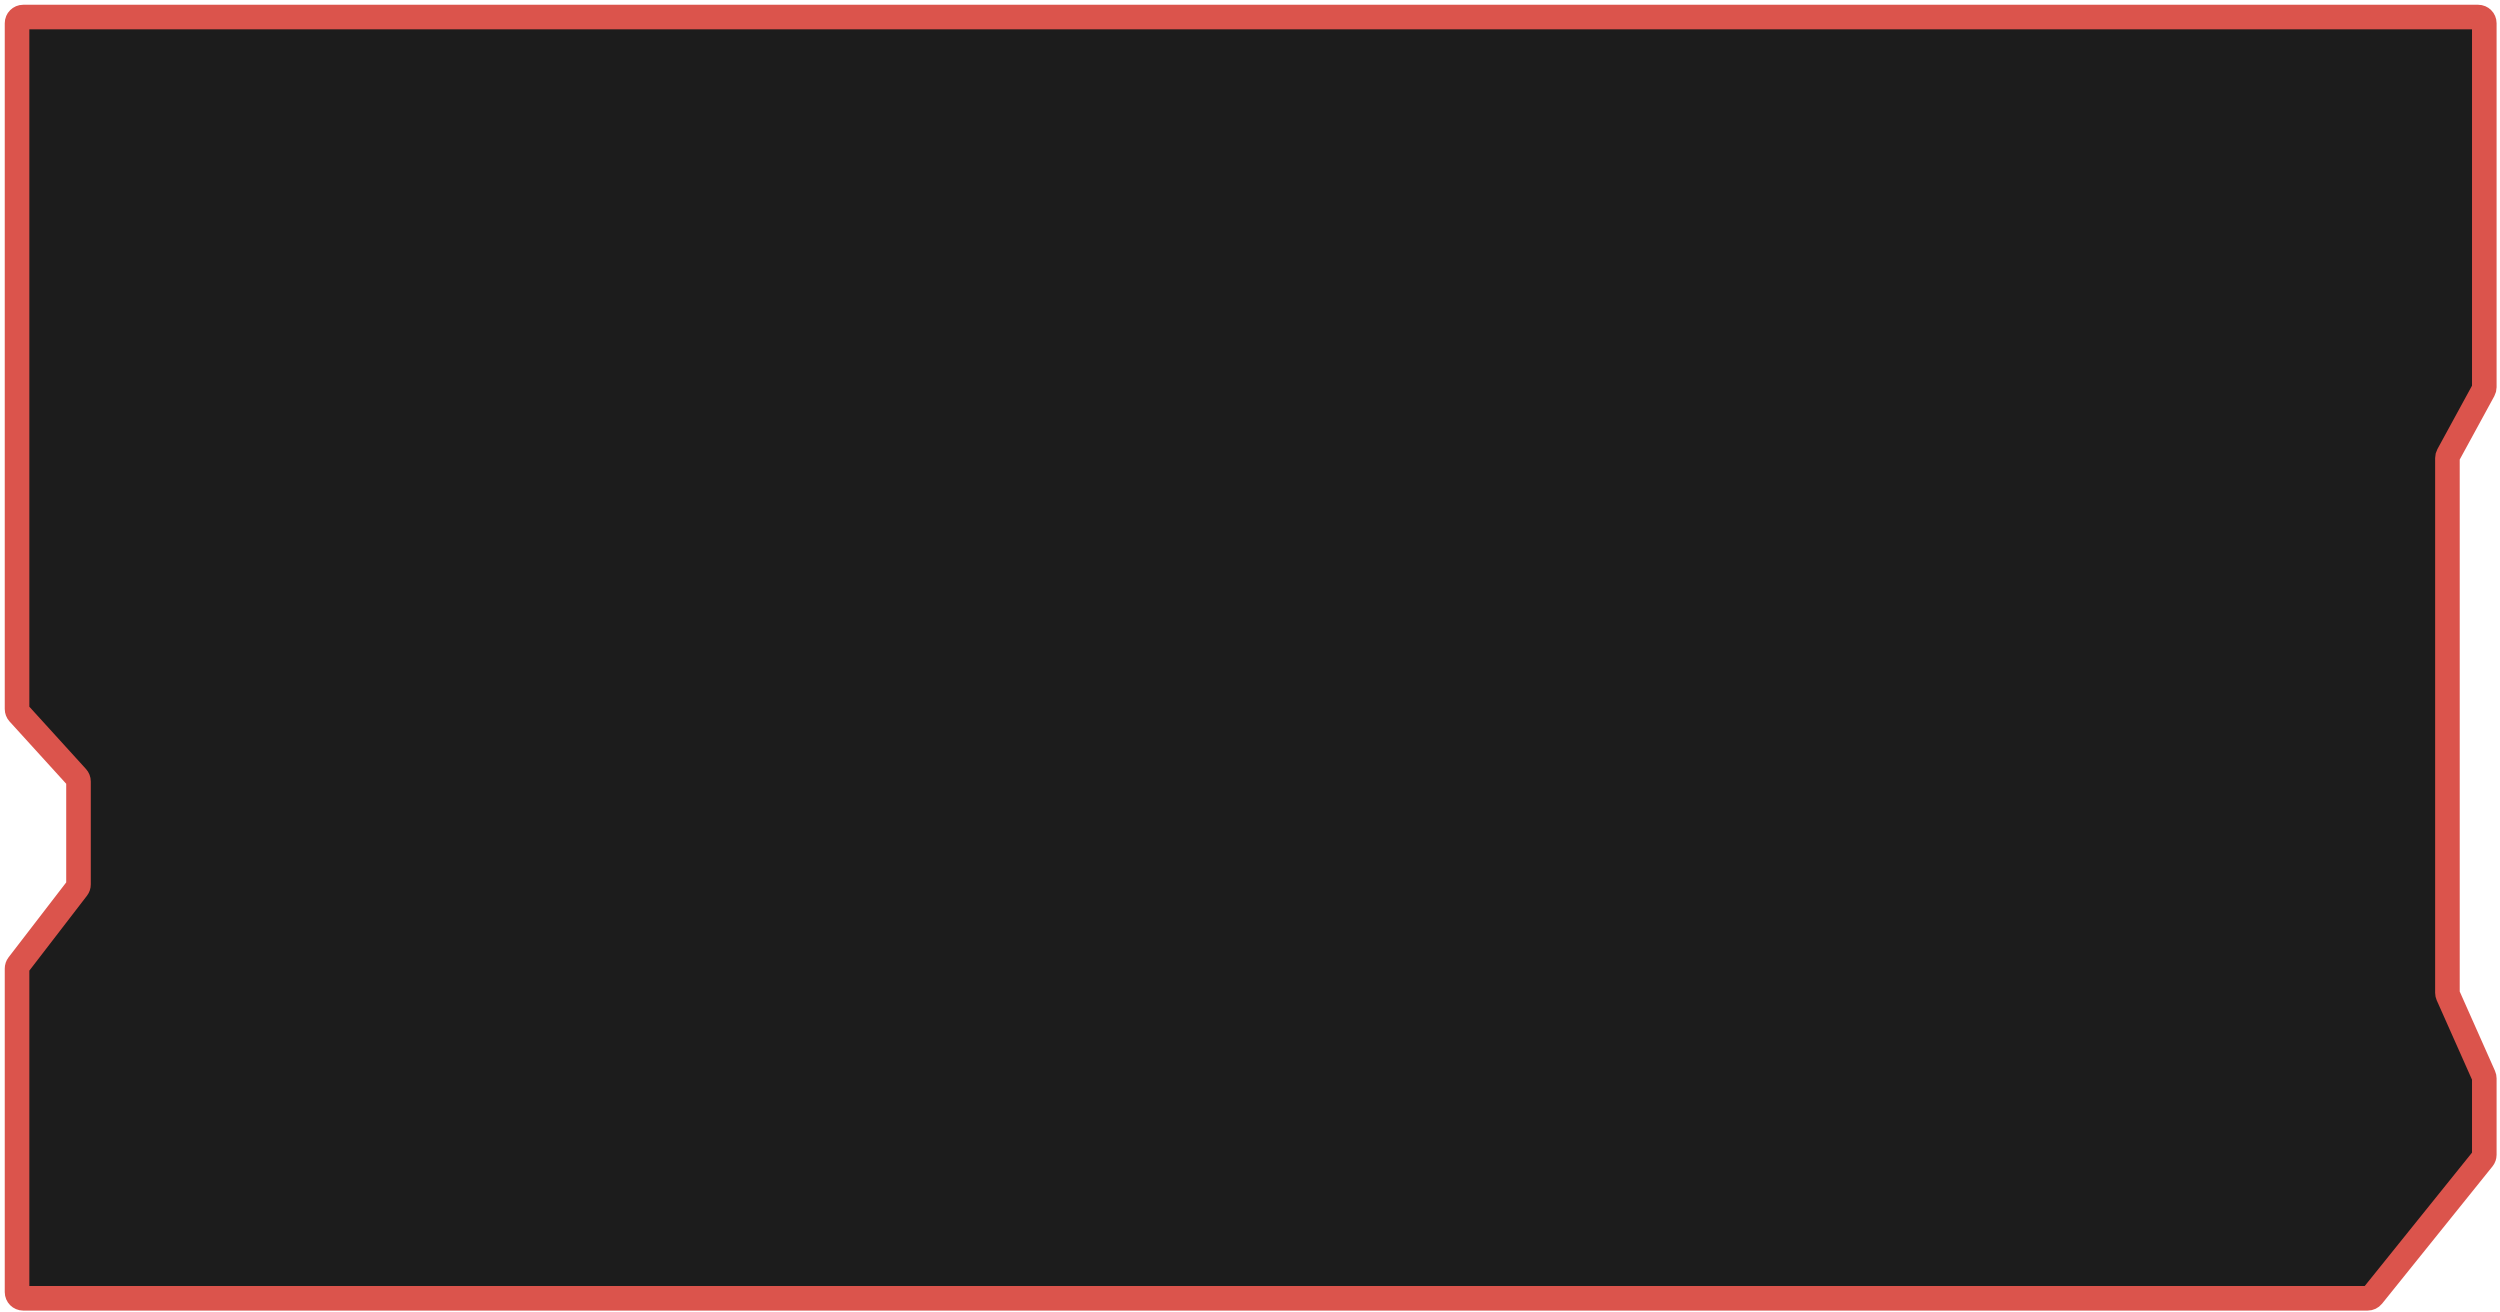 <svg width="440" height="231" viewBox="0 0 440 231" fill="none" xmlns="http://www.w3.org/2000/svg">
<path d="M417.553 228.096L436.998 203.922C437.152 203.729 437.236 203.49 437.236 203.244V189.794C437.236 189.643 437.205 189.493 437.143 189.355L430.84 175.174C430.779 175.035 430.747 174.886 430.747 174.735V80.606C430.747 80.425 430.793 80.246 430.879 80.088L437.104 68.675C437.191 68.516 437.236 68.338 437.236 68.157V4.082C437.236 3.484 436.752 3 436.155 3H4.082C3.484 3 3 3.484 3 4.082V124.795C3 125.064 3.1 125.324 3.281 125.523L13.534 136.801C13.715 137 13.816 137.259 13.816 137.528V155.669C13.816 155.908 13.737 156.14 13.591 156.329L3.224 169.806C3.079 169.995 3 170.226 3 170.465V227.418C3 228.016 3.484 228.5 4.082 228.5H416.71C417.037 228.5 417.347 228.352 417.553 228.096Z" fill="#1C1C1C" stroke="#DB544C" stroke-width="4.326"/>
</svg>

